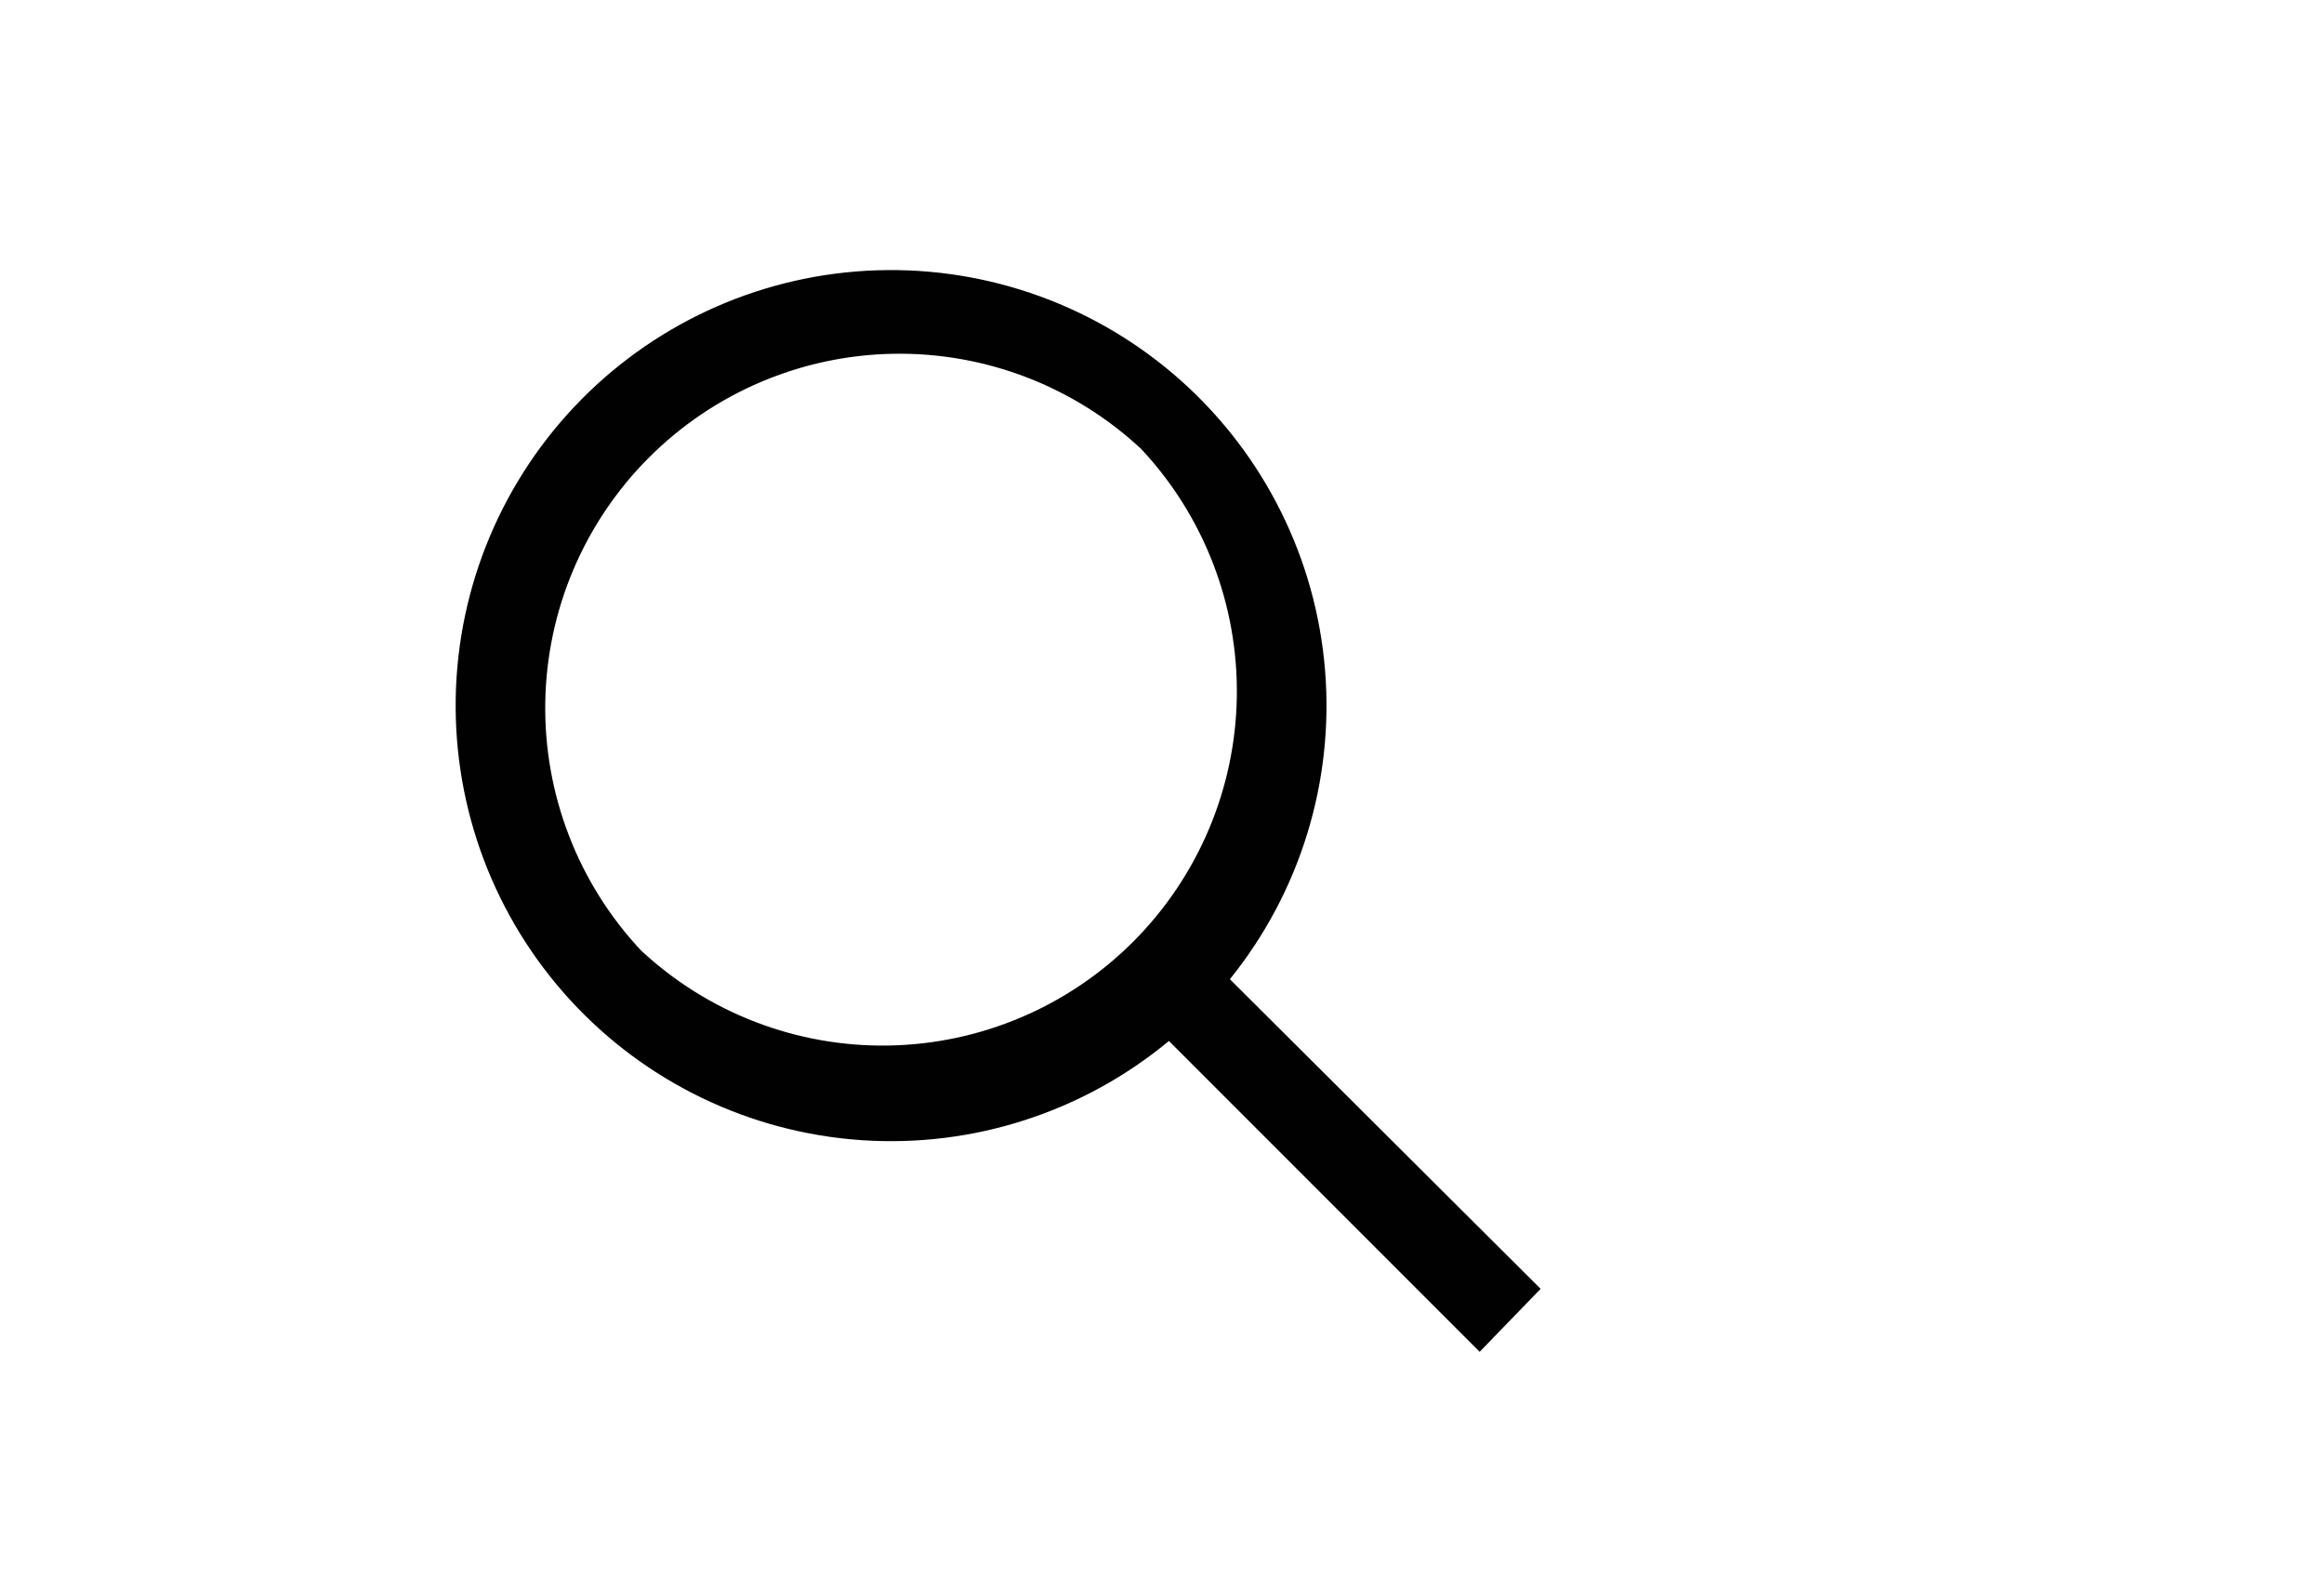 <svg id="Layer_1" data-name="Layer 1" xmlns="http://www.w3.org/2000/svg" xmlns:xlink="http://www.w3.org/1999/xlink" viewBox="0 0 58.71 40.17"><defs><style>.cls-1{fill:none;}.cls-2{clip-path:url(#clip-path);}.cls-3{clip-path:url(#clip-path-2);}.cls-4{clip-path:url(#clip-path-3);}.cls-5{clip-path:url(#clip-path-4);}.cls-6{clip-path:url(#clip-path-5);}.cls-7{clip-path:url(#clip-path-6);}.cls-8{clip-path:url(#clip-path-7);}.cls-9{fill:#010101;}.cls-10{clip-path:url(#clip-path-8);}.cls-11{clip-path:url(#clip-path-9);}.cls-12{clip-path:url(#clip-path-10);}.cls-13{clip-path:url(#clip-path-11);}</style><clipPath id="clip-path"><polygon class="cls-1" points="-364.21 18.53 -354.5 28.25 -352.06 25.81 -364.21 13.69 -376.36 25.81 -373.93 28.25 -364.21 18.53"/></clipPath><clipPath id="clip-path-2"><polygon class="cls-1" points="-285.5 23.41 -275.78 13.69 -273.35 16.13 -285.5 28.25 -297.65 16.13 -295.21 13.69 -285.5 23.41"/></clipPath><clipPath id="clip-path-3"><path class="cls-1" d="M-218,15.28V10.77h4.51V13h2.25V10.77h9V13H-200V10.77h4.5v4.51Zm22.53,15.77H-218V17.53h22.53Zm0-22.53H-200V6.27h-2.26V8.52h-9V6.27h-2.25V8.52H-218a2.25,2.25,0,0,0-2.25,2.25V31.05A2.25,2.25,0,0,0-218,33.3h22.53a2.24,2.24,0,0,0,2.25-2.25V10.77A2.25,2.25,0,0,0-195.52,8.52Z"/></clipPath><clipPath id="clip-path-4"><path class="cls-1" d="M-48.73,29.9c-5.25-5.66-8-10.68-8-14.92a8,8,0,0,1,2.15-6,8,8,0,0,1,5.89-2.25A8,8,0,0,1-42.87,9a8.22,8.22,0,0,1,2.23,6C-40.7,19.22-43.45,24.22-48.73,29.9Zm7.22-22.33A10,10,0,0,0-48.73,4.7,10,10,0,0,0-56,7.57,10,10,0,0,0-58.77,15c0,4.92,3.23,10.66,9.31,17l.73.74.72-.74c6.14-6.39,9.28-12,9.32-17A10,10,0,0,0-41.51,7.57Z"/></clipPath><clipPath id="clip-path-5"><path class="cls-1" d="M-48.73,16.45a1.73,1.73,0,0,1-1.6-1.08,1.71,1.71,0,0,1,.38-1.88,1.74,1.74,0,0,1,1.89-.36A1.71,1.71,0,0,1-47,14.74,1.73,1.73,0,0,1-48.73,16.45Zm0-5.73a4,4,0,0,0-4,4,4,4,0,0,0,4,4,4,4,0,0,0,4-4A4,4,0,0,0-48.73,10.72Z"/></clipPath><clipPath id="clip-path-6"><path class="cls-1" d="M16.19,24A8.95,8.95,0,0,1,28.83,11.34,8.95,8.95,0,0,1,16.19,24Zm22.73,8.55-7.85-7.82a11,11,0,1,0-1.54,1.56l7.85,7.85Z"/></clipPath><clipPath id="clip-path-7"><rect class="cls-1" x="-1208.19" y="-430.38" width="1501.56" height="833.22"/></clipPath><clipPath id="clip-path-8"><path class="cls-1" d="M107.9,19.6a3.39,3.39,0,1,1,3.39-3.39A3.39,3.39,0,0,1,107.9,19.6Zm0-9a5.65,5.65,0,1,0,5.65,5.65A5.65,5.65,0,0,0,107.9,10.56Z"/></clipPath><clipPath id="clip-path-9"><path class="cls-1" d="M117.35,29.3a1.55,1.55,0,0,0-.25-.61,10.33,10.33,0,0,0-18.25-.23,6.45,6.45,0,0,0-.34.82,13.57,13.57,0,1,1,18.95,0Zm-17.14,1.47a10.77,10.77,0,0,1,.5-1.22,8.09,8.09,0,0,1,14.4.2,11.37,11.37,0,0,1,.43,1.07,13.79,13.79,0,0,1-7.64,2.35A13.61,13.61,0,0,1,100.21,30.77Zm7.69-27A15.83,15.83,0,1,0,123.73,19.6,15.83,15.83,0,0,0,107.9,3.77Z"/></clipPath><clipPath id="clip-path-10"><polygon class="cls-1" points="-131.82 23.75 -134.99 20.77 -137.14 23.08 -131.51 28.37 -119 12.79 -121.47 10.83 -131.82 23.75"/></clipPath><clipPath id="clip-path-11"><polygon class="cls-1" points="193.8 9.79 186.78 16.81 179.77 9.79 176.99 12.6 183.97 19.62 176.99 26.64 179.77 29.41 186.78 22.43 193.8 29.41 196.57 26.64 189.6 19.62 196.57 12.6 193.8 9.79"/></clipPath></defs><title>search-icon</title><g class="cls-7"><g class="cls-8"><rect class="cls-9" x="0.53" y="-4.18" width="49.38" height="49.29"/></g></g></svg>